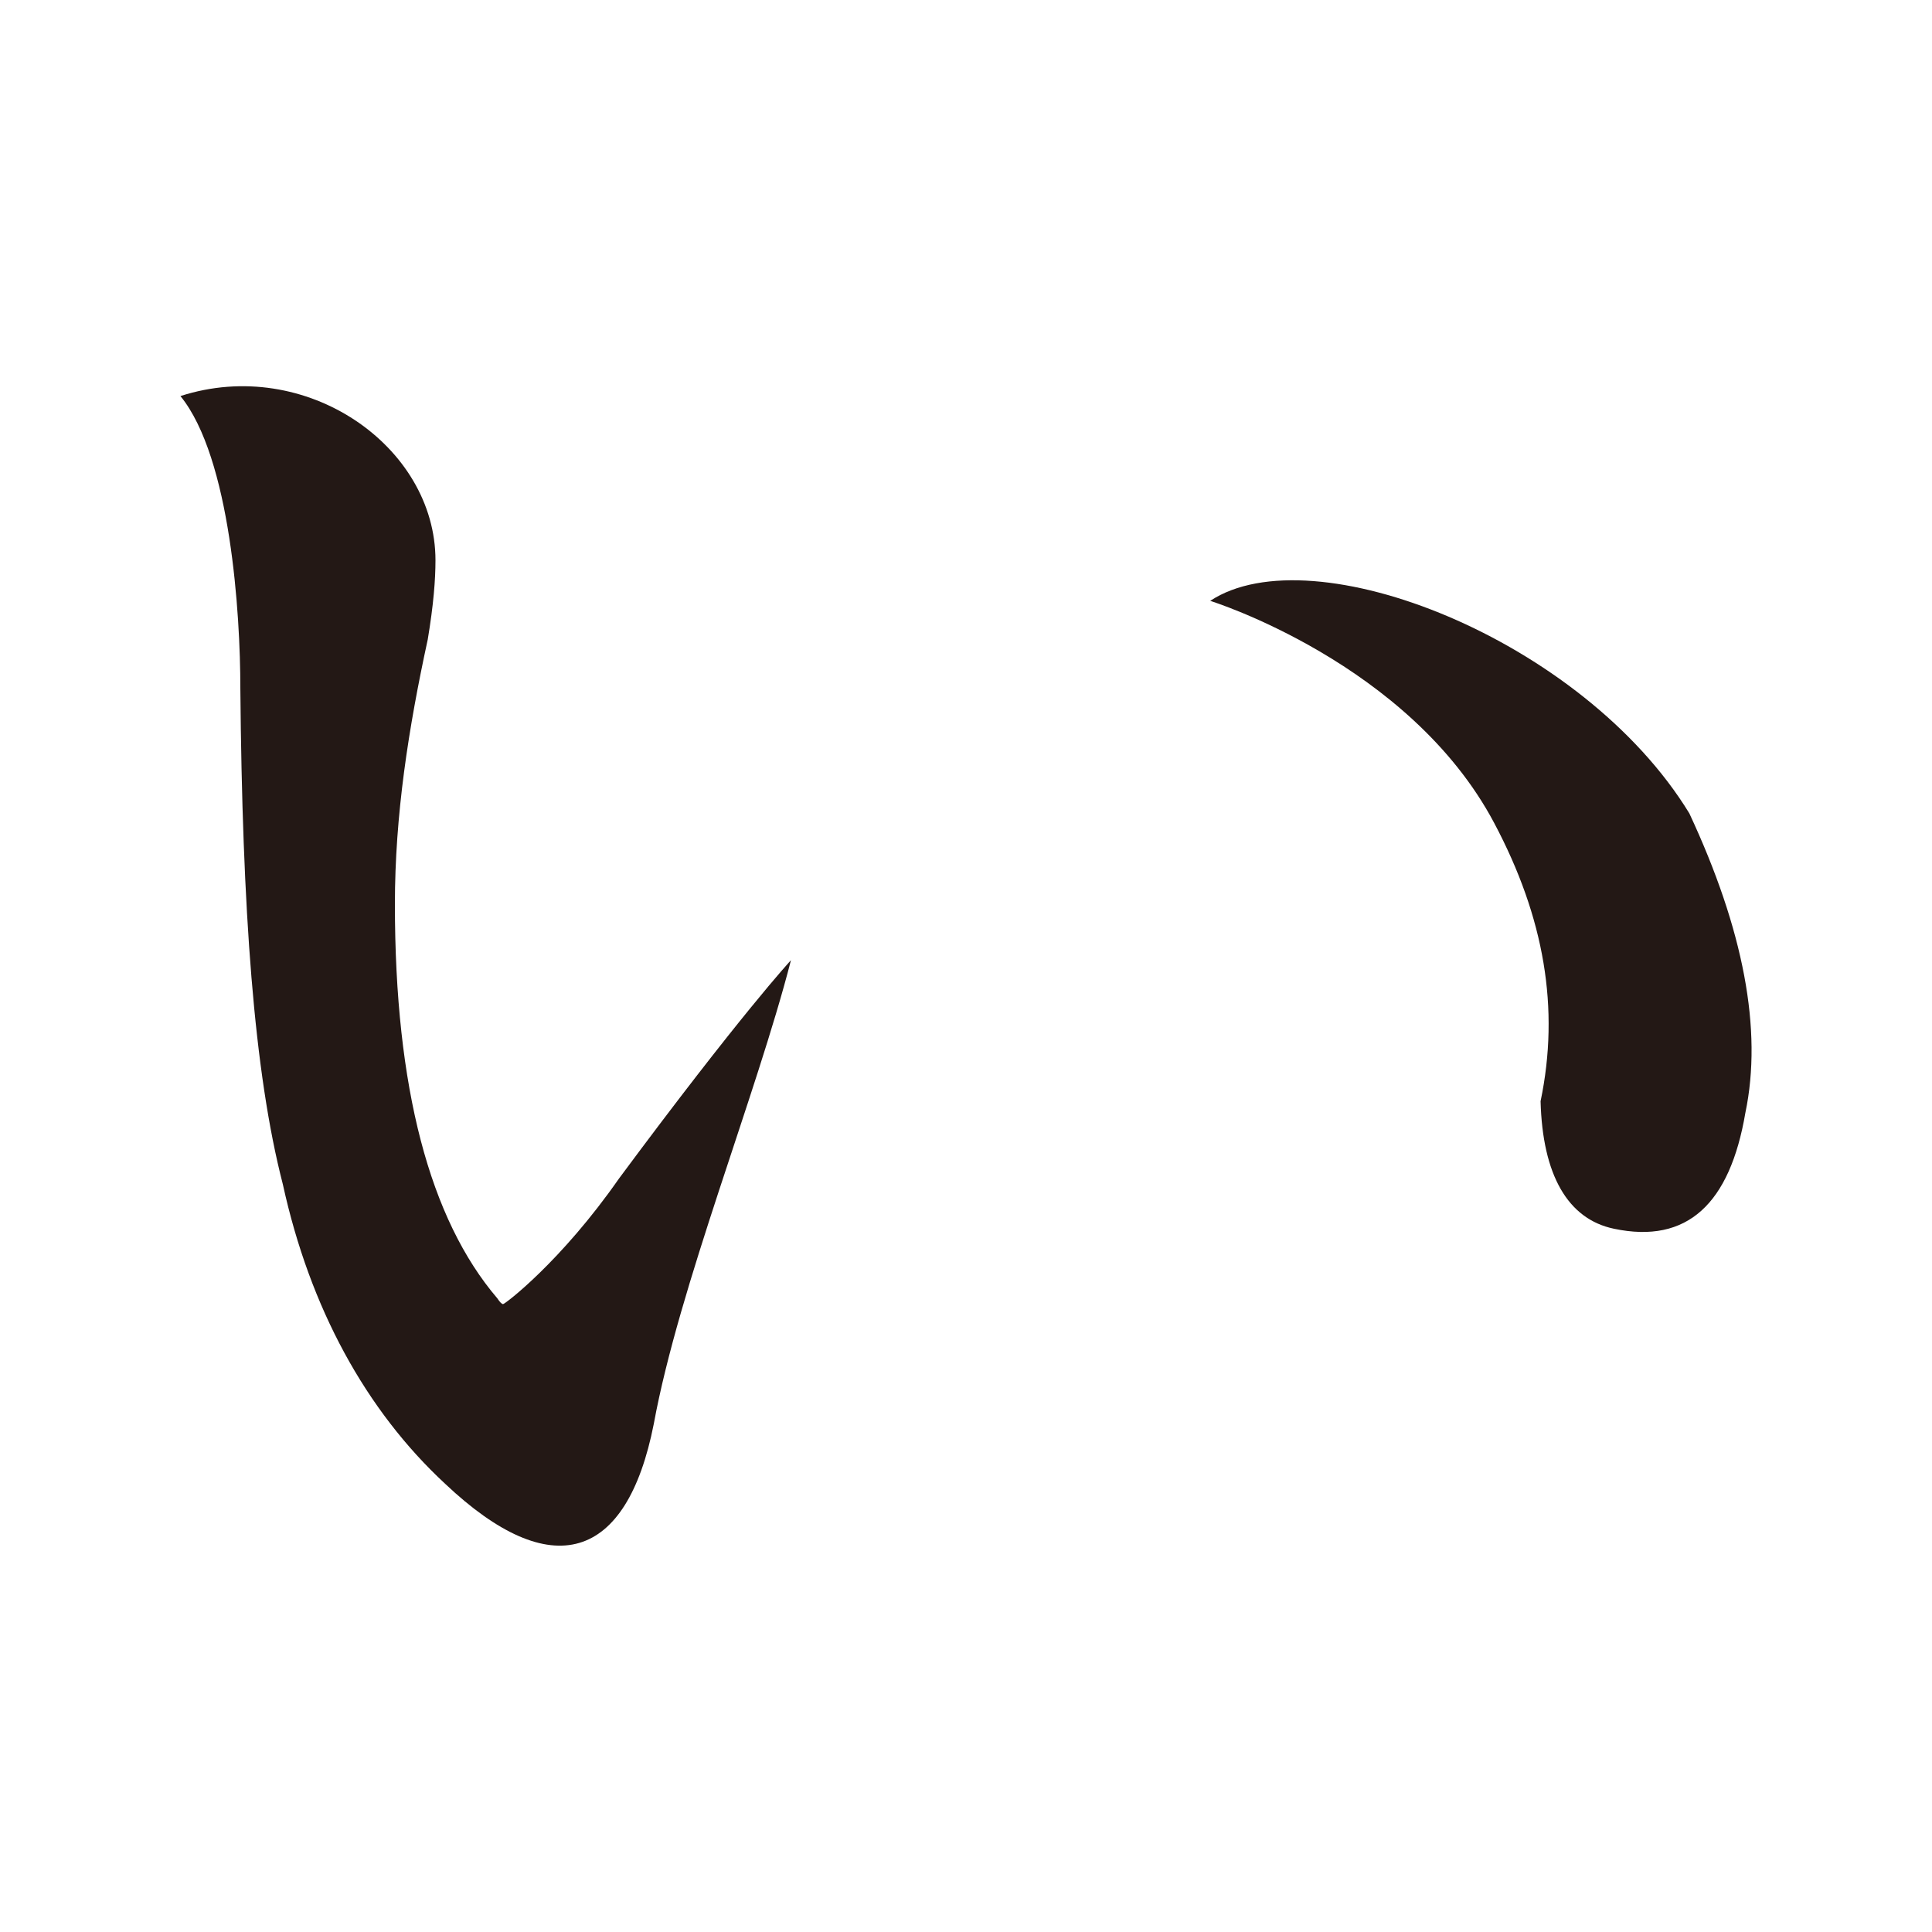 <?xml version="1.0" encoding="UTF-8"?>
<svg id="_レイヤー_1" data-name="レイヤー 1" xmlns="http://www.w3.org/2000/svg" version="1.1" viewBox="0 0 100 100">
  <defs>
    <style>
      .cls-1 {
        fill: #231815;
        stroke-width: 0px;
      }
    </style>
  </defs>
  <path class="cls-1" d="M33.84,73.7c-1.4,7.1-5.3,8.3-10.8,3.1-4.1-3.8-7-9.1-8.4-15.5-1.5-5.8-2.1-14.2-2.2-25.7,0-3.8-.5-11.9-3.1-15.1,6.5-2.1,13.2,2.6,13.2,8.5,0,1-.1,2.3-.4,4.1-1,4.6-1.7,9.1-1.7,13.7,0,9.5,1.8,16.3,5.3,20.4q.2.3.3.3c.1,0,3-2.2,6-6.5,6.3-8.5,8.9-11.3,8.9-11.3-1.8,7-5.8,16.9-7.1,24ZM87.44,42.1c2.8,6,3.8,11.2,2.9,15.5-.8,4.7-3,6.8-6.8,6-2.4-.5-3.7-2.8-3.8-6.6,1-4.8.2-9.5-2.4-14.4-4.4-8.3-14.7-11.5-14.7-11.5,5.3-3.5,19.3,2,24.8,11Z"/>
</svg>